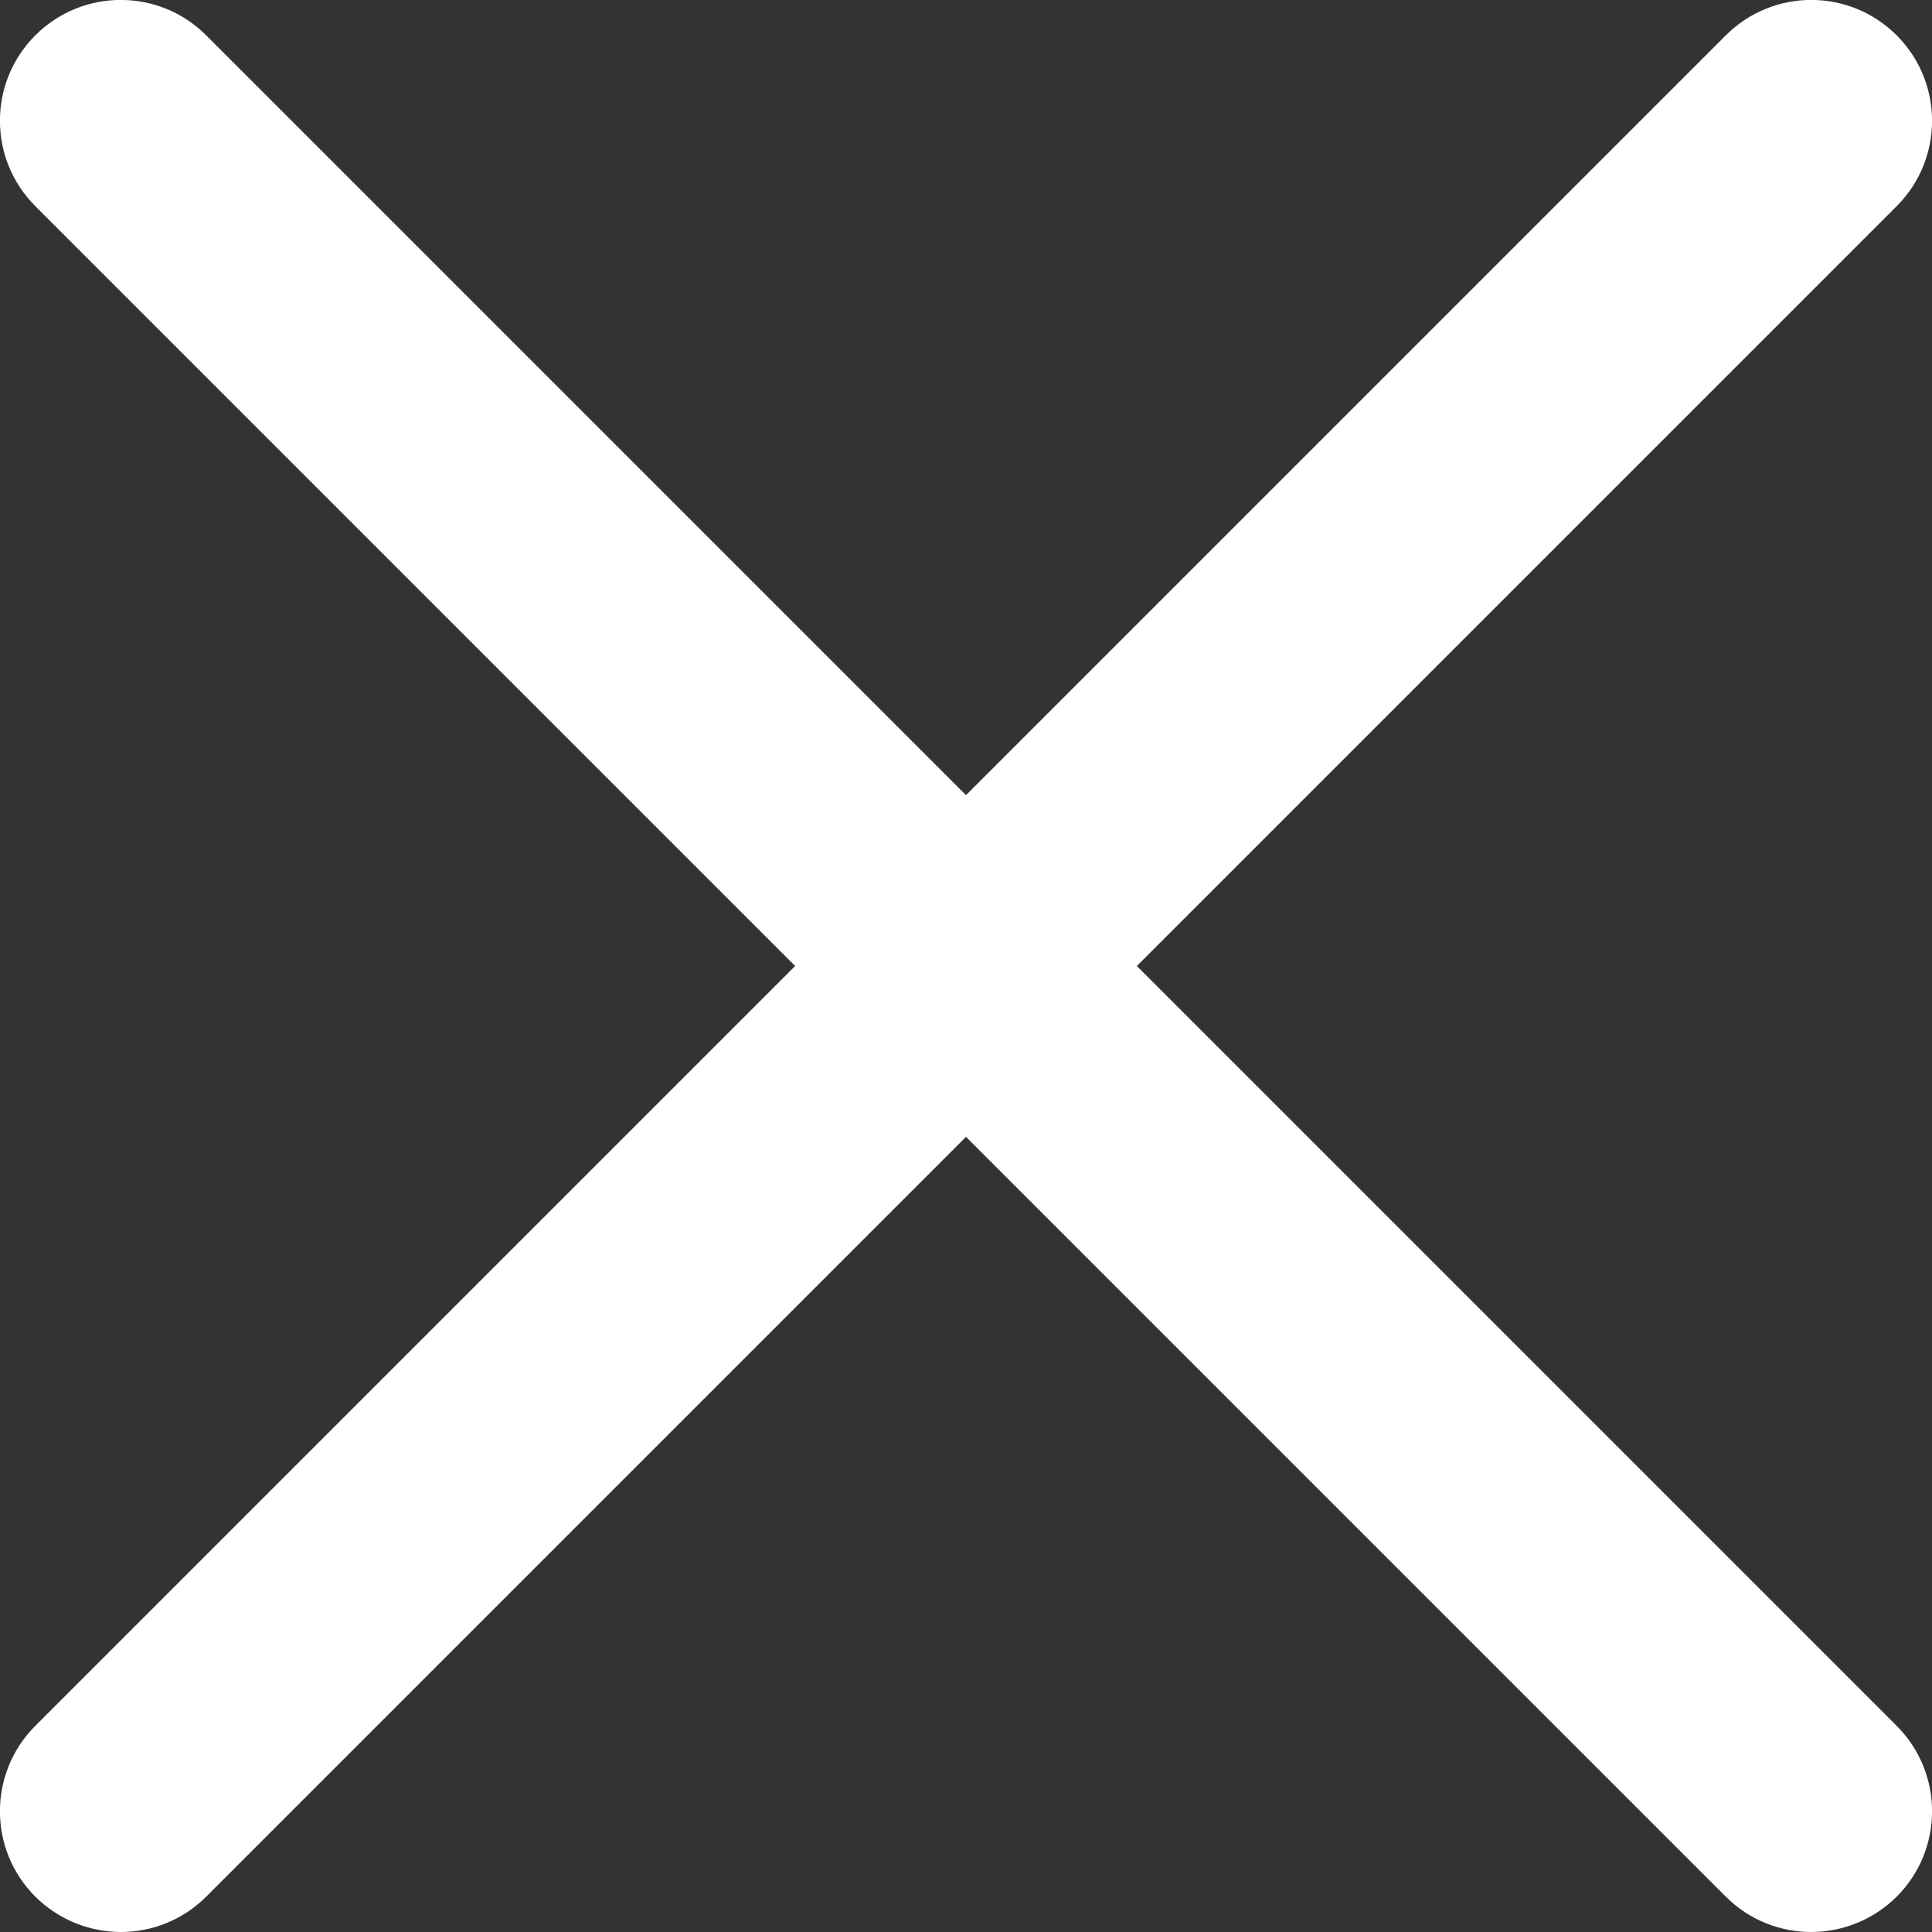 <?xml version="1.0" encoding="UTF-8"?>
<svg width="7px" height="7px" viewBox="0 0 7 7" version="1.1" xmlns="http://www.w3.org/2000/svg" xmlns:xlink="http://www.w3.org/1999/xlink">
    <rect x="0" y="0" width="7" height="7" fill="#333333" stroke="none"/>
    <!-- Generator: sketchtool 52 (66869) - http://www.bohemiancoding.com/sketch -->
    <title>4ADFCCFB-D641-4A03-AF0F-95646A3495B9</title>
    <desc>Created with sketchtool.</desc>
    <g id="main-screens" stroke="none" stroke-width="1" fill="none" fill-rule="evenodd">
        <g id="Exchange" transform="translate(-1550, -795)" fill="#FFFFFF">
            <path d="M1554.119,798.5 L1556.872,795.747 C1557.043,795.576 1557.043,795.299 1556.872,795.128 C1556.701,794.957 1556.424,794.957 1556.253,795.128 L1553.5,797.881 L1550.747,795.128 C1550.576,794.957 1550.299,794.957 1550.128,795.128 C1549.957,795.299 1549.957,795.576 1550.128,795.747 L1552.881,798.5 L1550.128,801.253 C1549.957,801.424 1549.957,801.701 1550.128,801.872 C1550.214,801.957 1550.326,802 1550.438,802 C1550.55,802 1550.662,801.957 1550.747,801.872 L1553.5,799.119 L1556.253,801.872 C1556.338,801.957 1556.45,802 1556.562,802 C1556.674,802 1556.786,801.957 1556.872,801.872 C1557.043,801.701 1557.043,801.424 1556.872,801.253 L1554.119,798.5 Z" id="close"></path>
        </g>
    </g>
</svg>